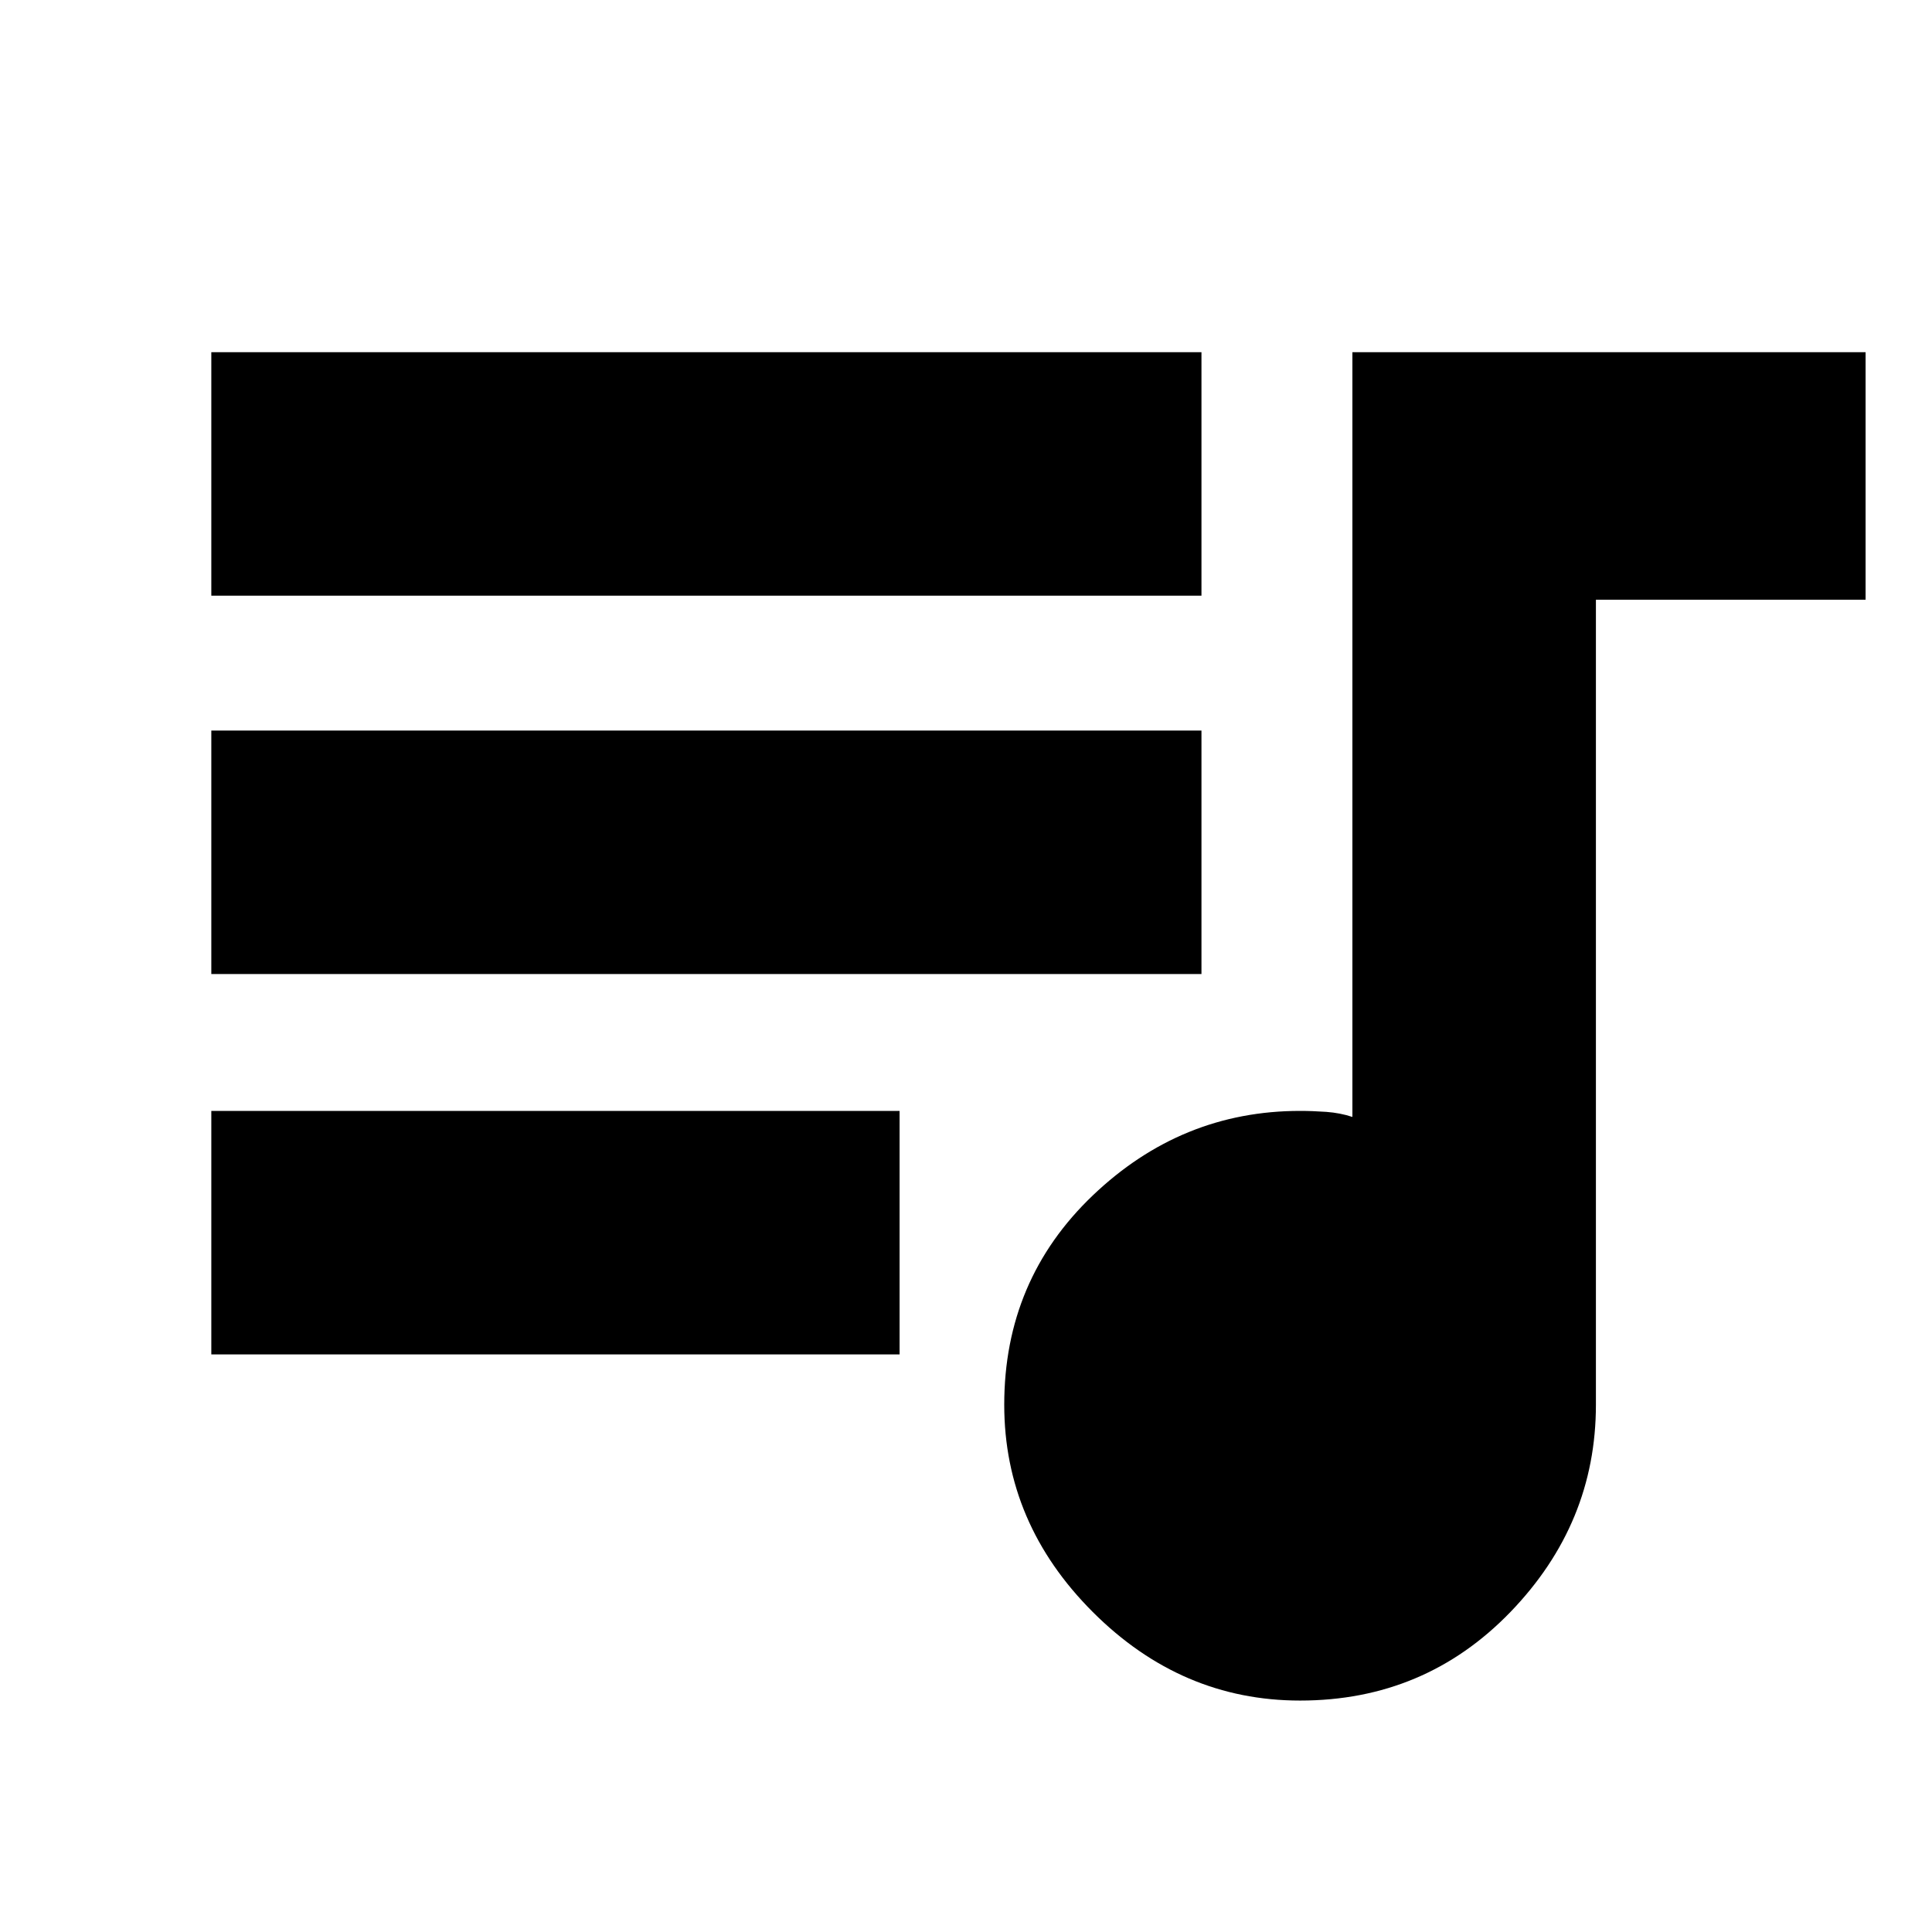 <svg xmlns="http://www.w3.org/2000/svg" height="24" width="24"><path d="M16.15 21.125Q14.675 21.125 13.575 20.025Q12.475 18.925 12.475 17.45Q12.475 15.9 13.575 14.85Q14.675 13.8 16.15 13.8Q16.3 13.8 16.475 13.812Q16.65 13.825 16.8 13.875V4.375H23.175V7.45H19.825V17.45Q19.825 18.925 18.763 20.025Q17.7 21.125 16.15 21.125ZM2.625 7.4V4.375H14.925V7.4ZM2.625 12.1V9.075H14.925V12.1ZM2.625 16.825V13.8H11.175V16.825Z"/></svg>